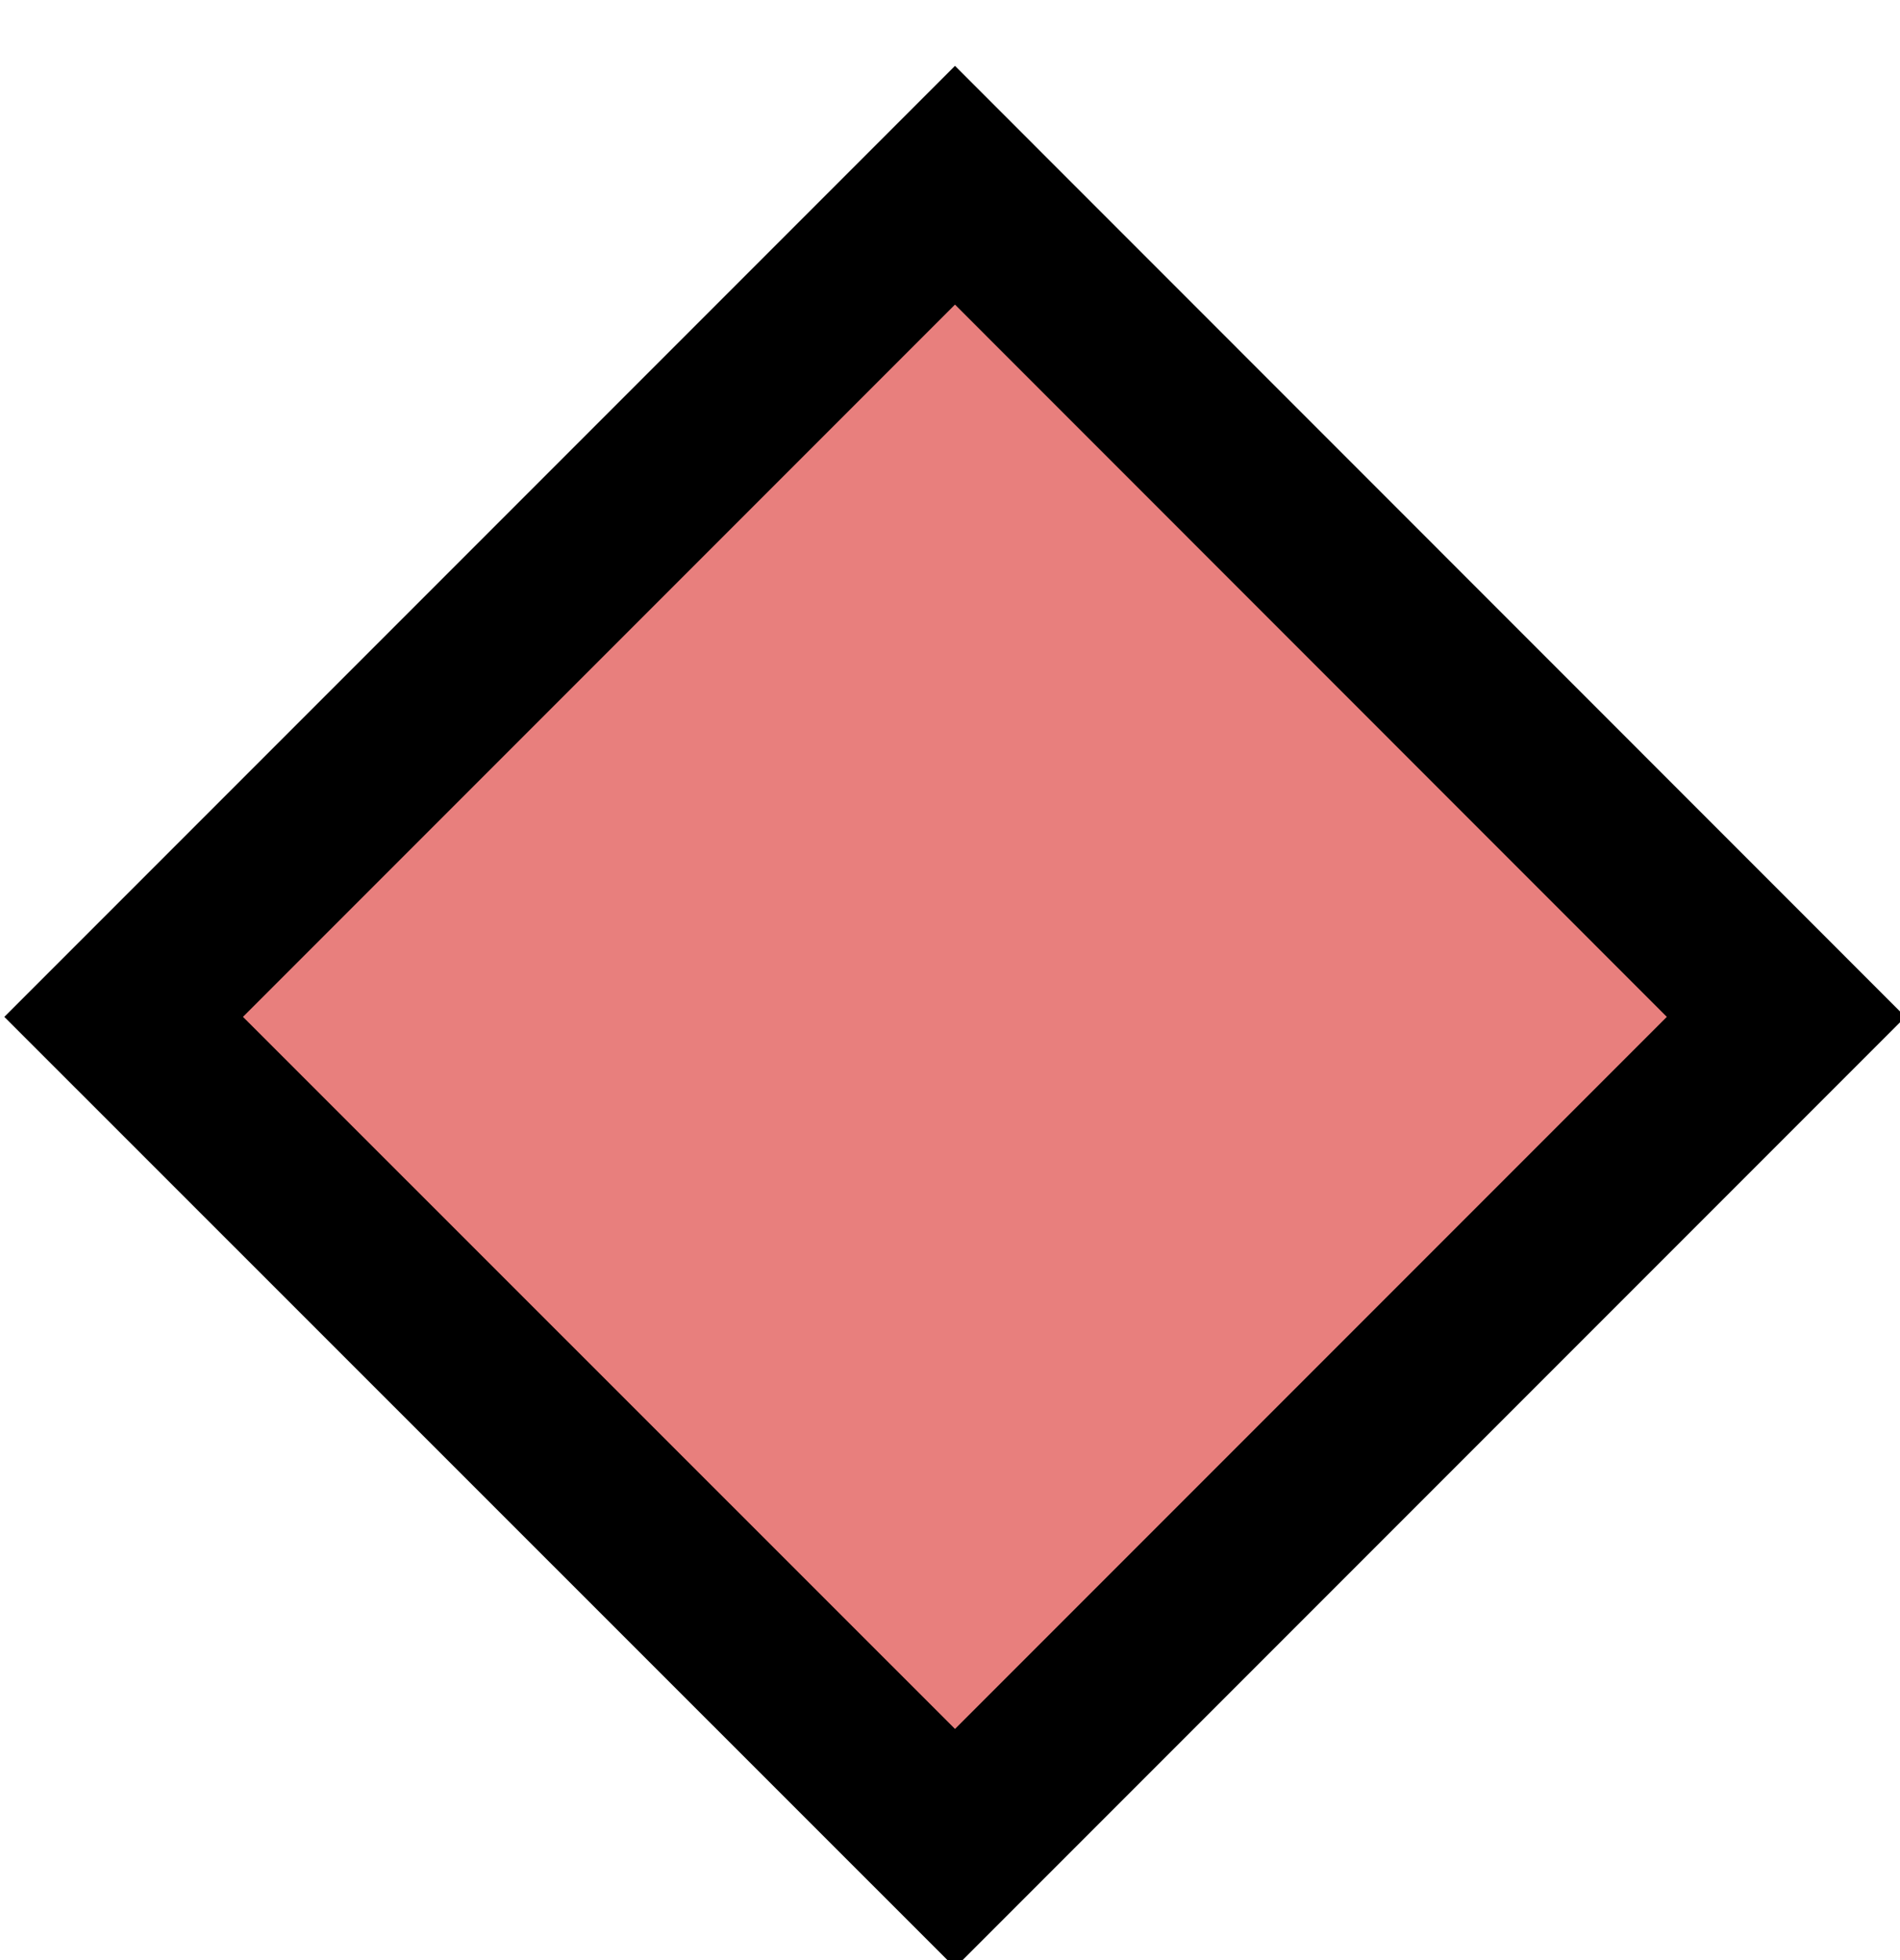 <?xml version="1.0" encoding="UTF-8" standalone="no"?>
<svg
   xmlns:dc="http://purl.org/dc/elements/1.1/"
   xmlns:cc="http://creativecommons.org/ns#"
   xmlns:rdf="http://www.w3.org/1999/02/22-rdf-syntax-ns#"
   xmlns:svg="http://www.w3.org/2000/svg"
   xmlns="http://www.w3.org/2000/svg"
   xmlns:sodipodi="http://sodipodi.sourceforge.net/DTD/sodipodi-0.dtd"
   xmlns:inkscape="http://www.inkscape.org/namespaces/inkscape"
   width="32.015"
   height="33.015"
   viewBox="0 0 32.015 33.015"
   version="1.1"
   id="svg1444"
   sodipodi:docname="red-ground-ai.svg"
   inkscape:version="1.0.2-2 (e86c870879, 2021-01-15)">
  <defs
     id="defs1448" />
  <sodipodi:namedview
     pagecolor="#ffffff"
     bordercolor="#666666"
     borderopacity="1"
     objecttolerance="10"
     gridtolerance="10"
     guidetolerance="10"
     inkscape:pageopacity="0"
     inkscape:pageshadow="2"
     inkscape:window-width="2232"
     inkscape:window-height="1150"
     id="namedview1446"
     showgrid="false"
     units="px"
     fit-margin-top="1"
     fit-margin-left="0"
     fit-margin-right="0"
     fit-margin-bottom="0"
     inkscape:zoom="7.9052328"
     inkscape:cx="-7.4613429"
     inkscape:cy="27.143432"
     inkscape:window-x="0"
     inkscape:window-y="0"
     inkscape:window-maximized="0"
     inkscape:current-layer="svg1444" />
  <g
     id="surface1"
     transform="translate(0.001,1.001)">
    <path
       style="fill:#e87f7d;fill-opacity:1;fill-rule:nonzero;stroke:#000000;stroke-width:4.611;stroke-linecap:butt;stroke-linejoin:miter;stroke-miterlimit:4;stroke-opacity:1"
       d="m -84.315,369.949 h 32.129 l -0.004,32.125 h -32.12 z m 0,0"
       transform="matrix(0.436,-0.436,0.436,0.436,-122.454,-181.932)"
       id="path1441" />
  </g>
</svg>
